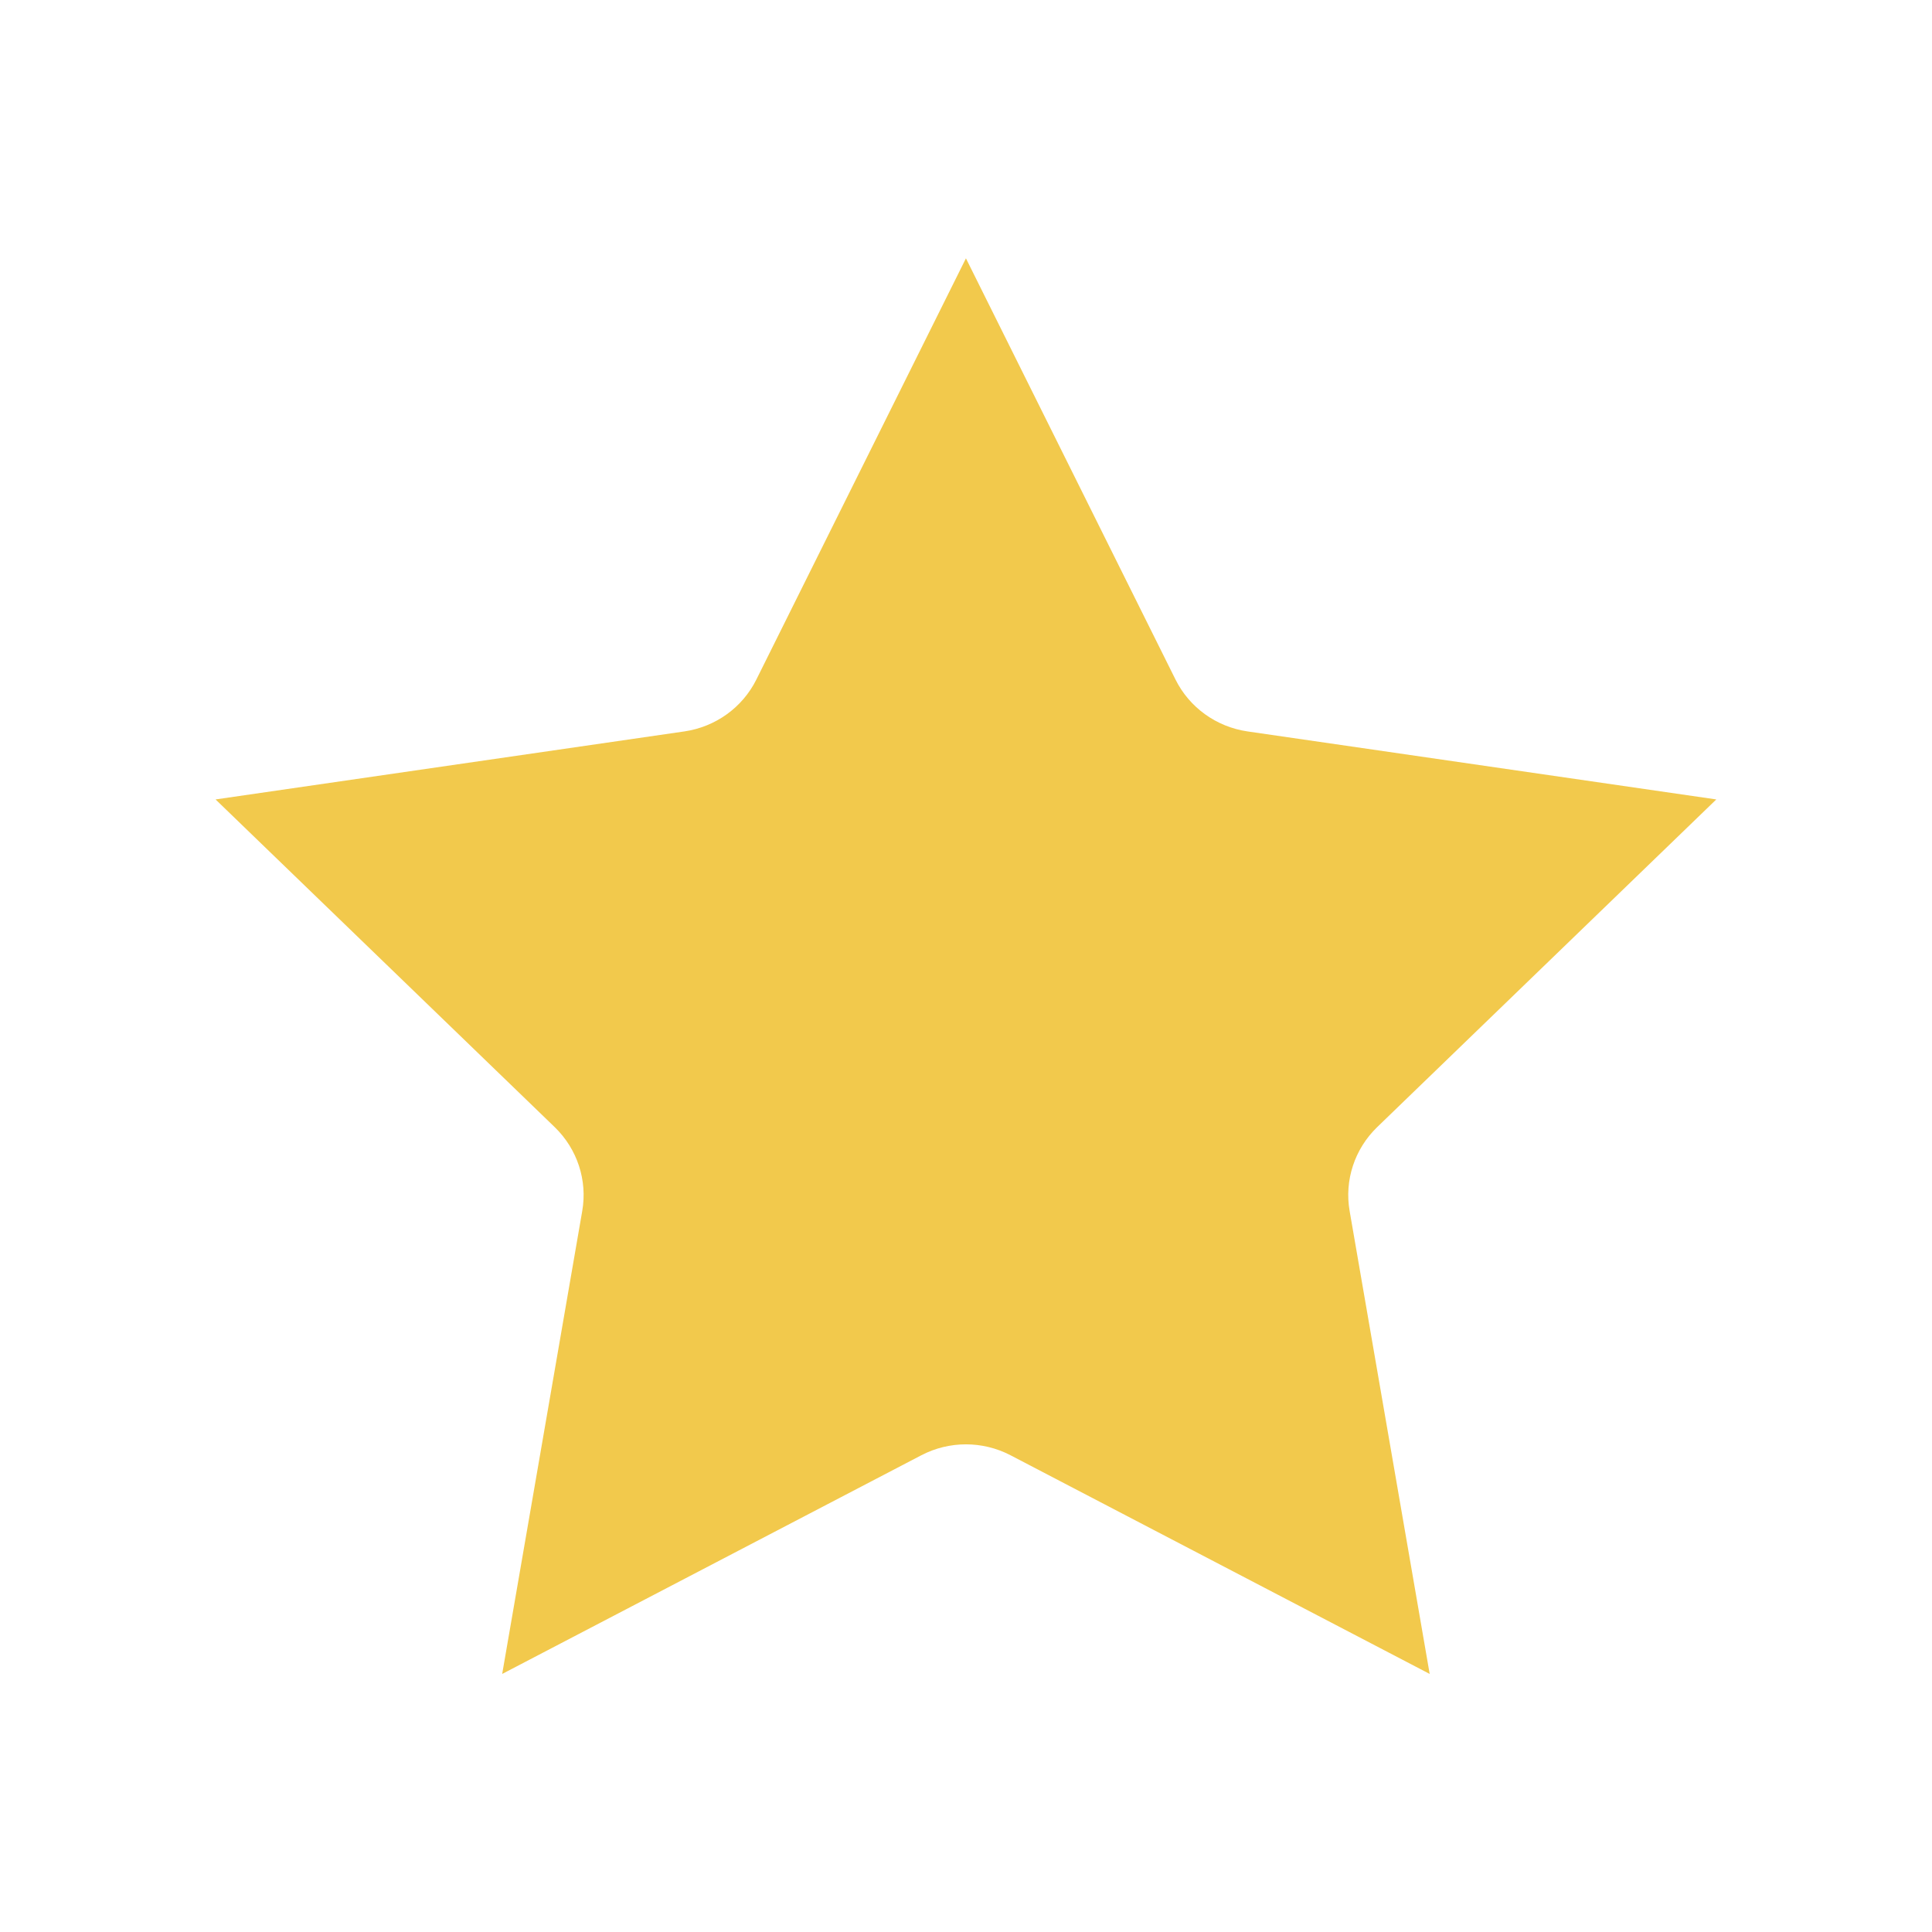 <svg width="14" height="14" xmlns="http://www.w3.org/2000/svg">

 <g>
  <title>background</title>
  <rect fill="none" id="canvas_background" height="402" width="582" y="-1" x="-1"/>
 </g>
 <g>
  <title>Layer 1</title>
  <path stroke="null" stroke-width="0" id="svg_1" fill="#F2C94C" d="m7,1.871l-1.519,3.053c-0.101,0.203 -0.296,0.343 -0.521,0.376l-3.398,0.493l2.458,2.375c0.163,0.158 0.238,0.385 0.199,0.608l-0.58,3.354l3.038,-1.585c0.202,-0.105 0.443,-0.105 0.645,0l3.038,1.585l-0.58,-3.354c-0.039,-0.223 0.036,-0.45 0.199,-0.608l2.458,-2.375l-3.398,-0.493c-0.225,-0.033 -0.42,-0.173 -0.521,-0.376l-1.519,-3.053z" clip-rule="evenodd" fill-rule="evenodd"/>
 </g>
</svg>